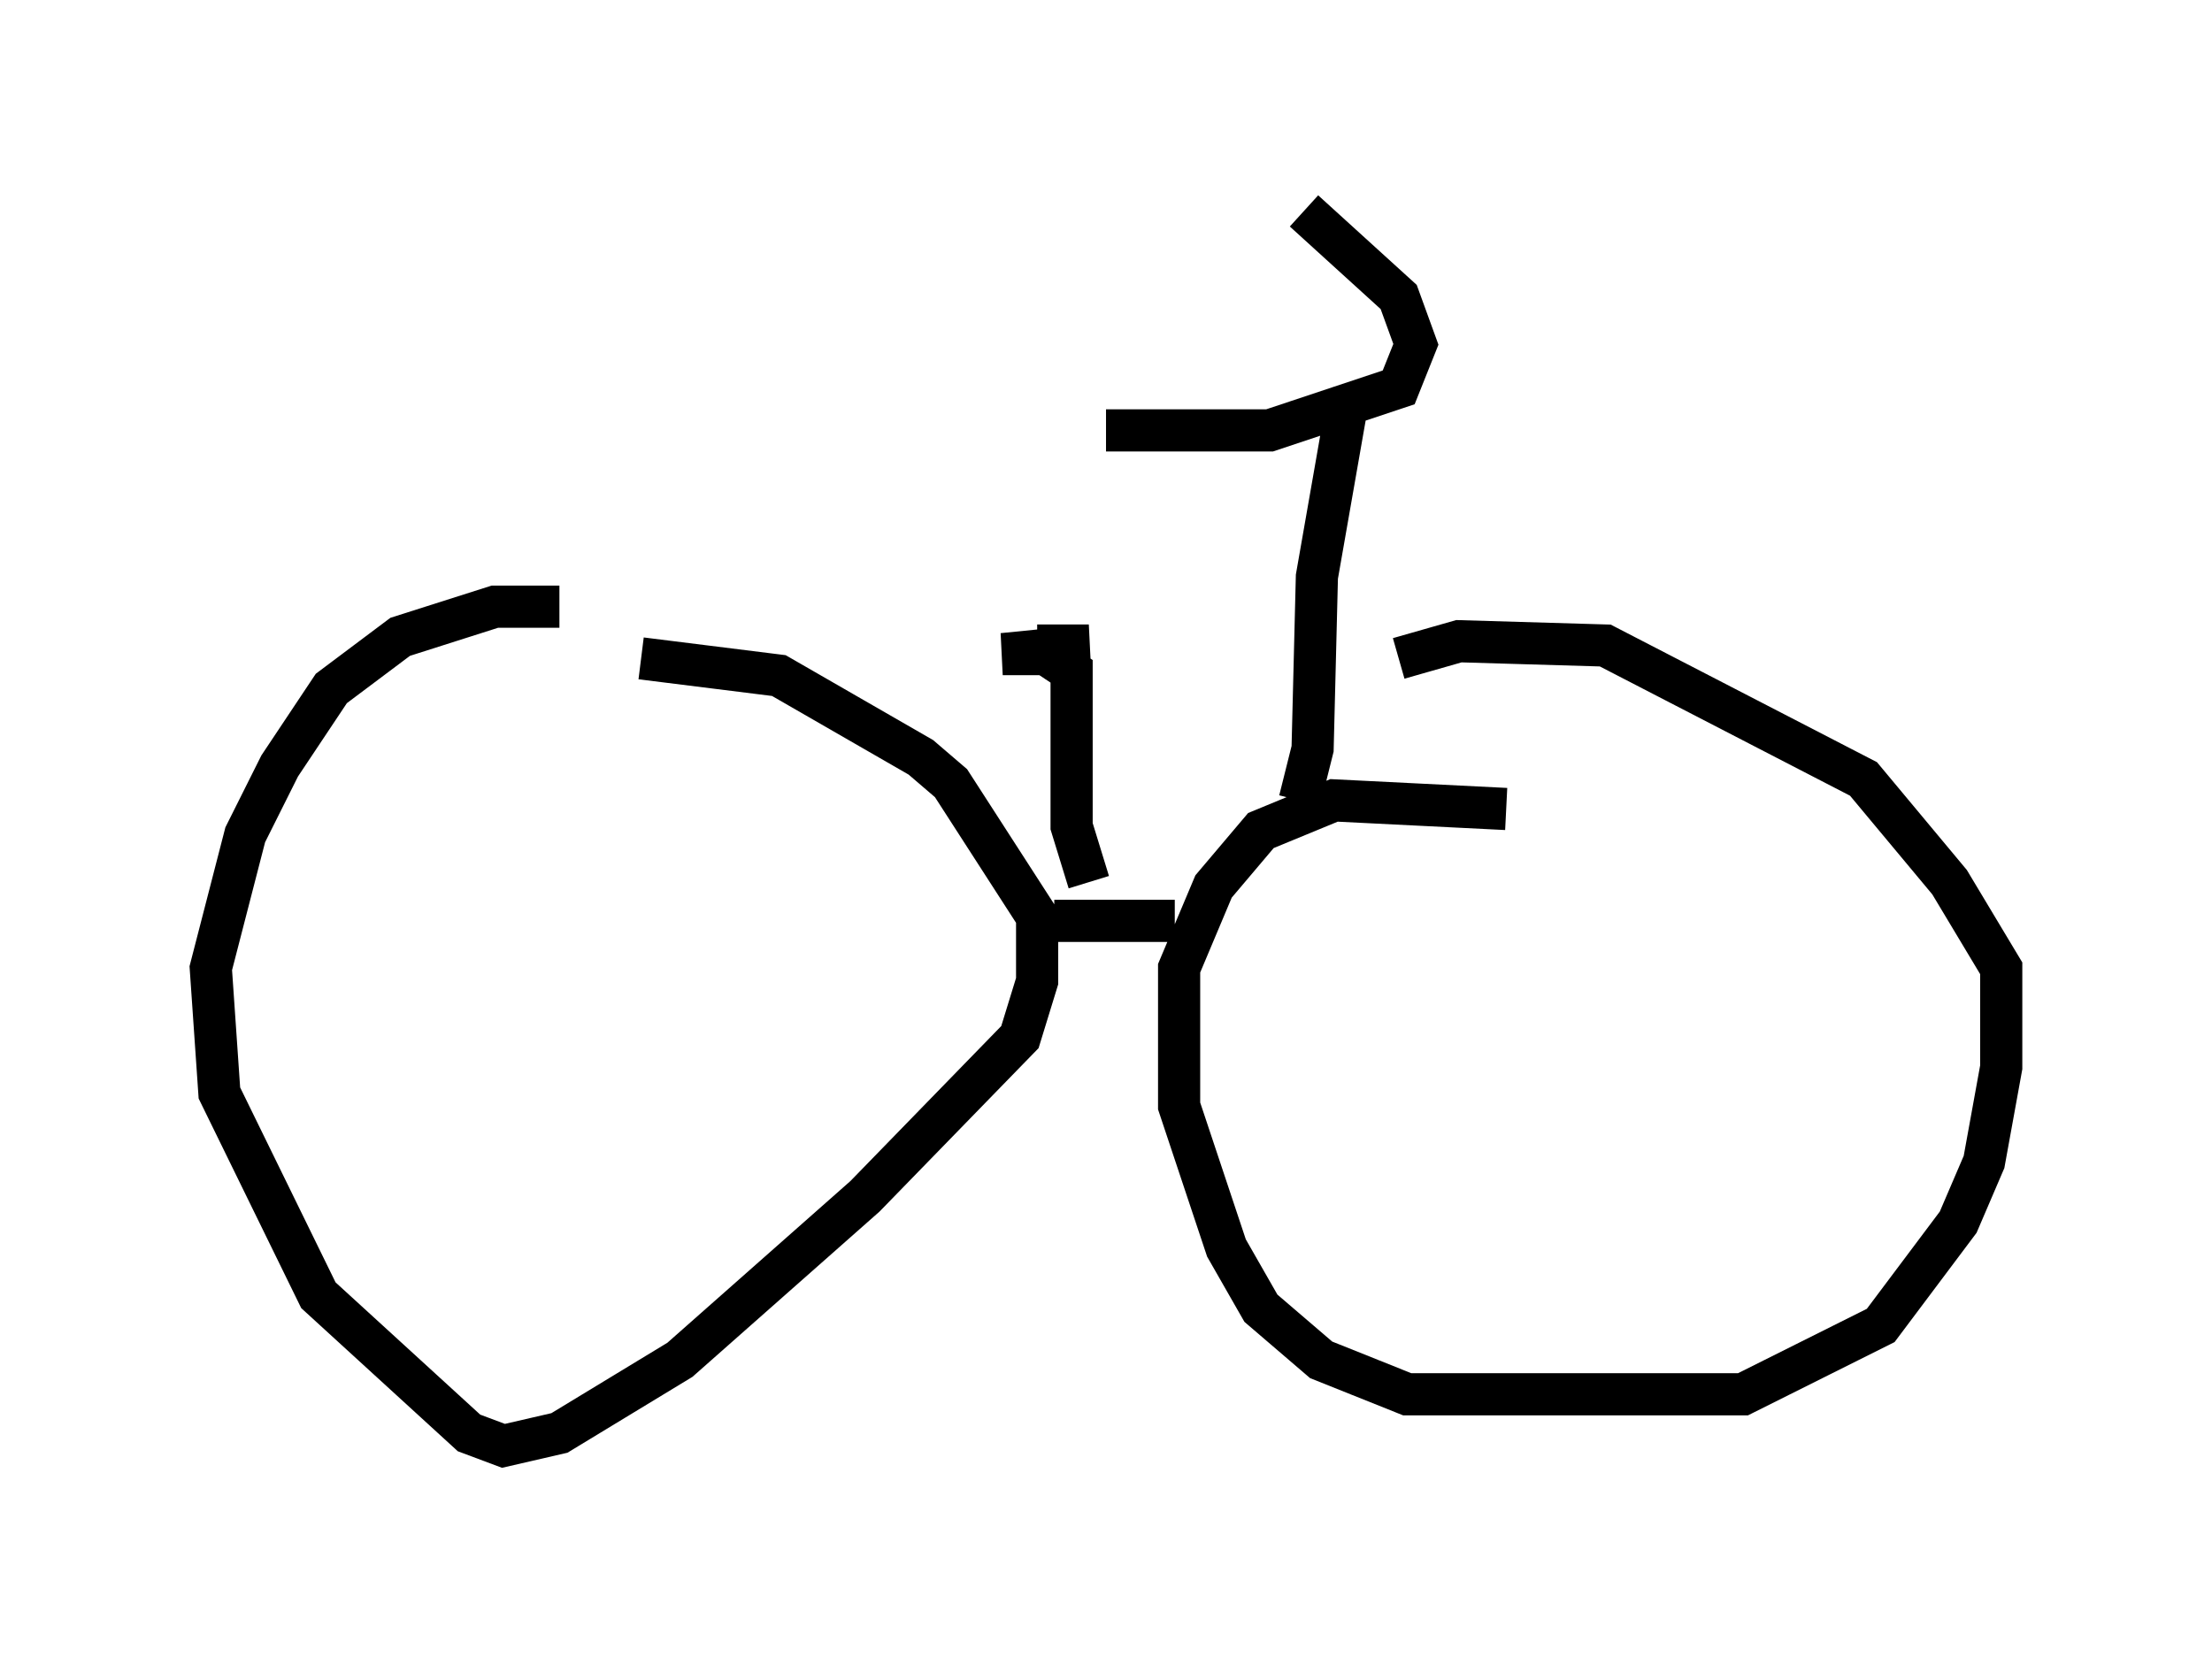 <?xml version="1.0" encoding="utf-8" ?>
<svg baseProfile="full" height="39.298" version="1.1" width="52.467" xmlns="http://www.w3.org/2000/svg" xmlns:ev="http://www.w3.org/2001/xml-events" xmlns:xlink="http://www.w3.org/1999/xlink"><defs /><rect fill="white" height="39.298" width="52.467" x="0" y="0" /><path d="M15.821, 15.311 m-2.552, -0.919 l-1.531, 0.0 -2.246, 0.715 l-1.633, 1.225 -1.225, 1.838 l-0.817, 1.633 -0.817, 3.165 l0.204, 2.96 2.348, 4.798 l3.573, 3.267 0.817, 0.306 l1.327, -0.306 2.858, -1.735 l4.39, -3.879 3.675, -3.777 l0.408, -1.327 0.0, -1.531 l-2.042, -3.165 -0.715, -0.613 l-3.369, -1.94 -3.267, -0.408 m9.8, 6.227 l2.858, 0.0 m7.861, -2.654 l-4.083, -0.204 -1.735, 0.715 l-1.123, 1.327 -0.817, 1.94 l0.0, 3.267 1.123, 3.369 l0.817, 1.429 1.429, 1.225 l2.042, 0.817 7.963, 0.0 l3.267, -1.633 1.838, -2.45 l0.613, -1.429 0.408, -2.246 l0.0, -2.348 -1.225, -2.042 l-2.042, -2.45 -6.125, -3.165 l-3.471, -0.102 -1.429, 0.408 m-7.35, 5.308 l-0.408, -1.327 0.0, -3.675 l-0.613, -0.408 -1.021, 0.0 l2.042, -0.204 -1.225, 0.0 m6.227, 3.675 l0.306, -1.225 0.102, -4.083 l0.715, -4.083 m-5.717, 0.613 l3.879, 0.0 3.063, -1.021 l0.408, -1.021 -0.408, -1.123 l-2.246, -2.042 " fill="none" stroke="black" stroke-width="1" /></svg>
